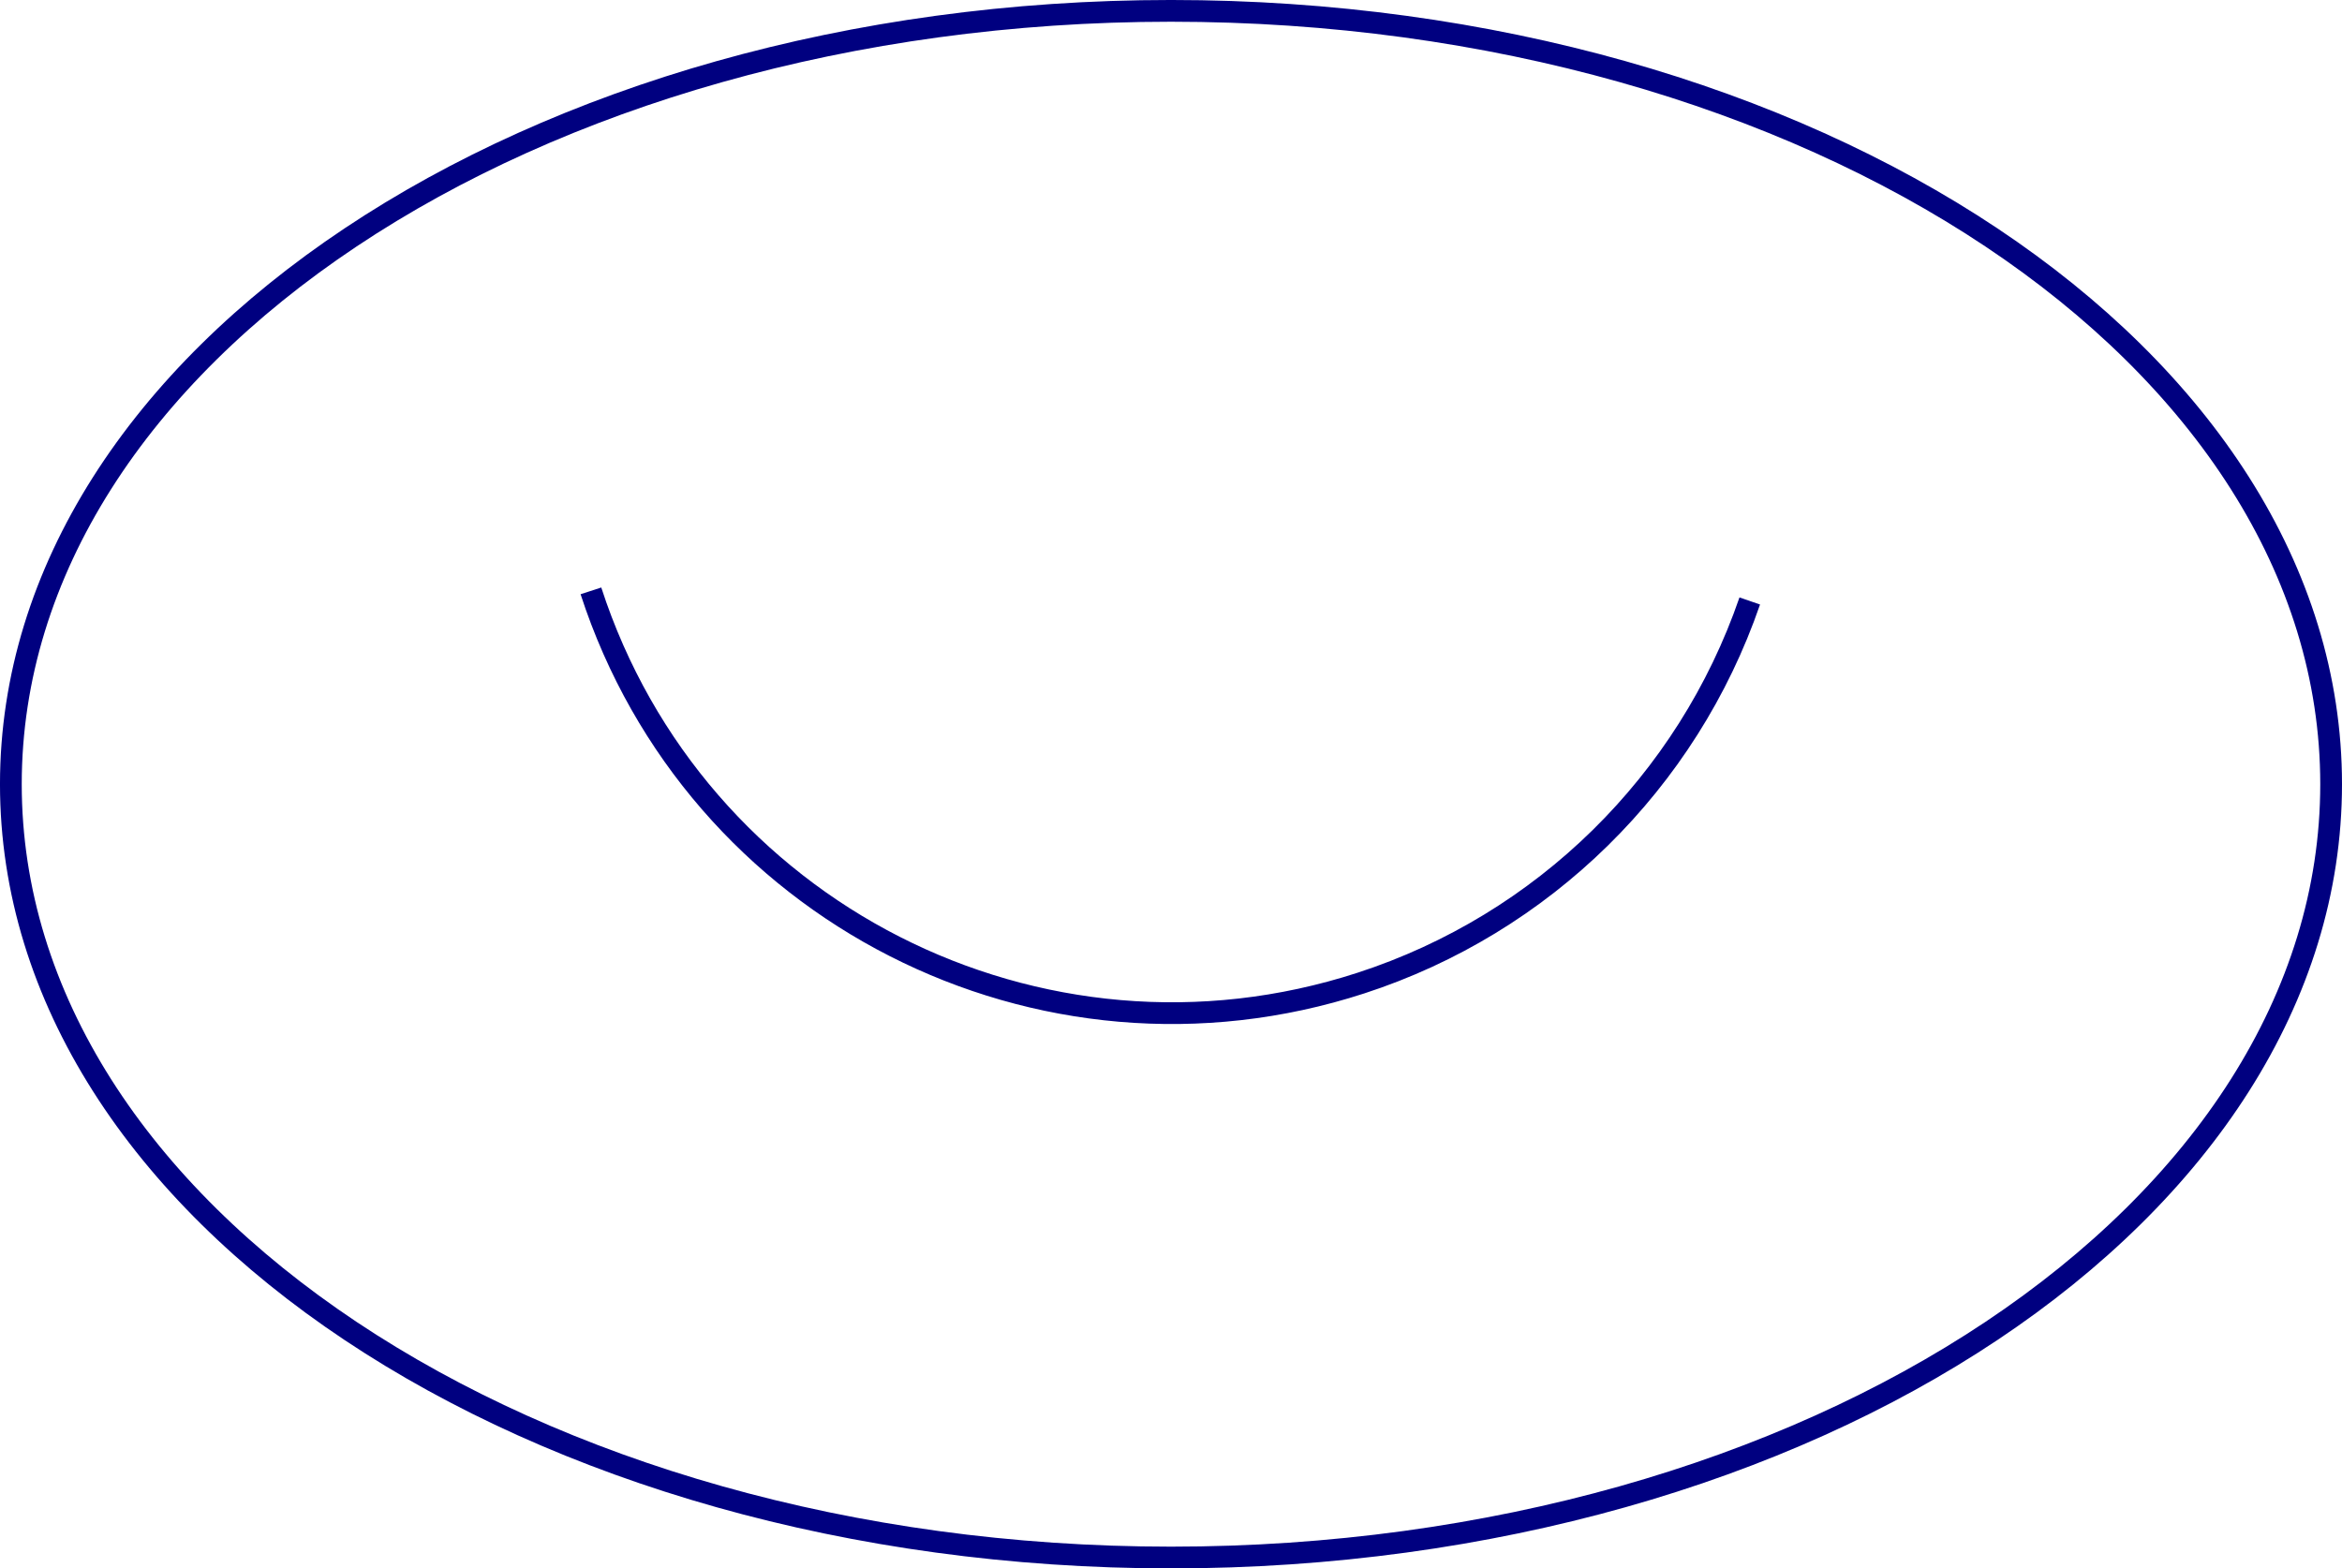 <?xml version="1.0" encoding="UTF-8" standalone="no"?>
<!DOCTYPE svg PUBLIC "-//W3C//DTD SVG 1.1//EN" "http://www.w3.org/Graphics/SVG/1.1/DTD/svg11.dtd">
<svg xmlns="http://www.w3.org/2000/svg" xmlns:xlink="http://www.w3.org/1999/xlink" version="1.1" width="171.673pt" height="114.98pt" viewBox="0 0 171.673 114.98">
<path transform="matrix(1,0,0,-1,85.836,57.49)" stroke-width="1.594" stroke-linecap="butt" stroke-miterlimit="10" stroke-linejoin="miter" fill="none" stroke="#000080" d="M 85.04 0 C 85.04 31.311 46.967 56.694 0 56.694 C -46.967 56.694 -85.04 31.311 -85.04 0 C -85.04 -31.311 -46.967 -56.694 0 -56.694 C 46.967 -56.694 85.04 -31.311 85.04 0 Z M 0 0 "/>
<path transform="matrix(1,0,0,-1,85.836,57.49)" stroke-width="1.594" stroke-linecap="butt" stroke-miterlimit="10" stroke-linejoin="miter" fill="none" stroke="#000080" d="M -42.52 14.173 C -34.876 -9.352 -9.608 -22.226 13.917 -14.582 C 27.286 -10.239 37.848 .14 42.424 13.432 "/>
</svg>

